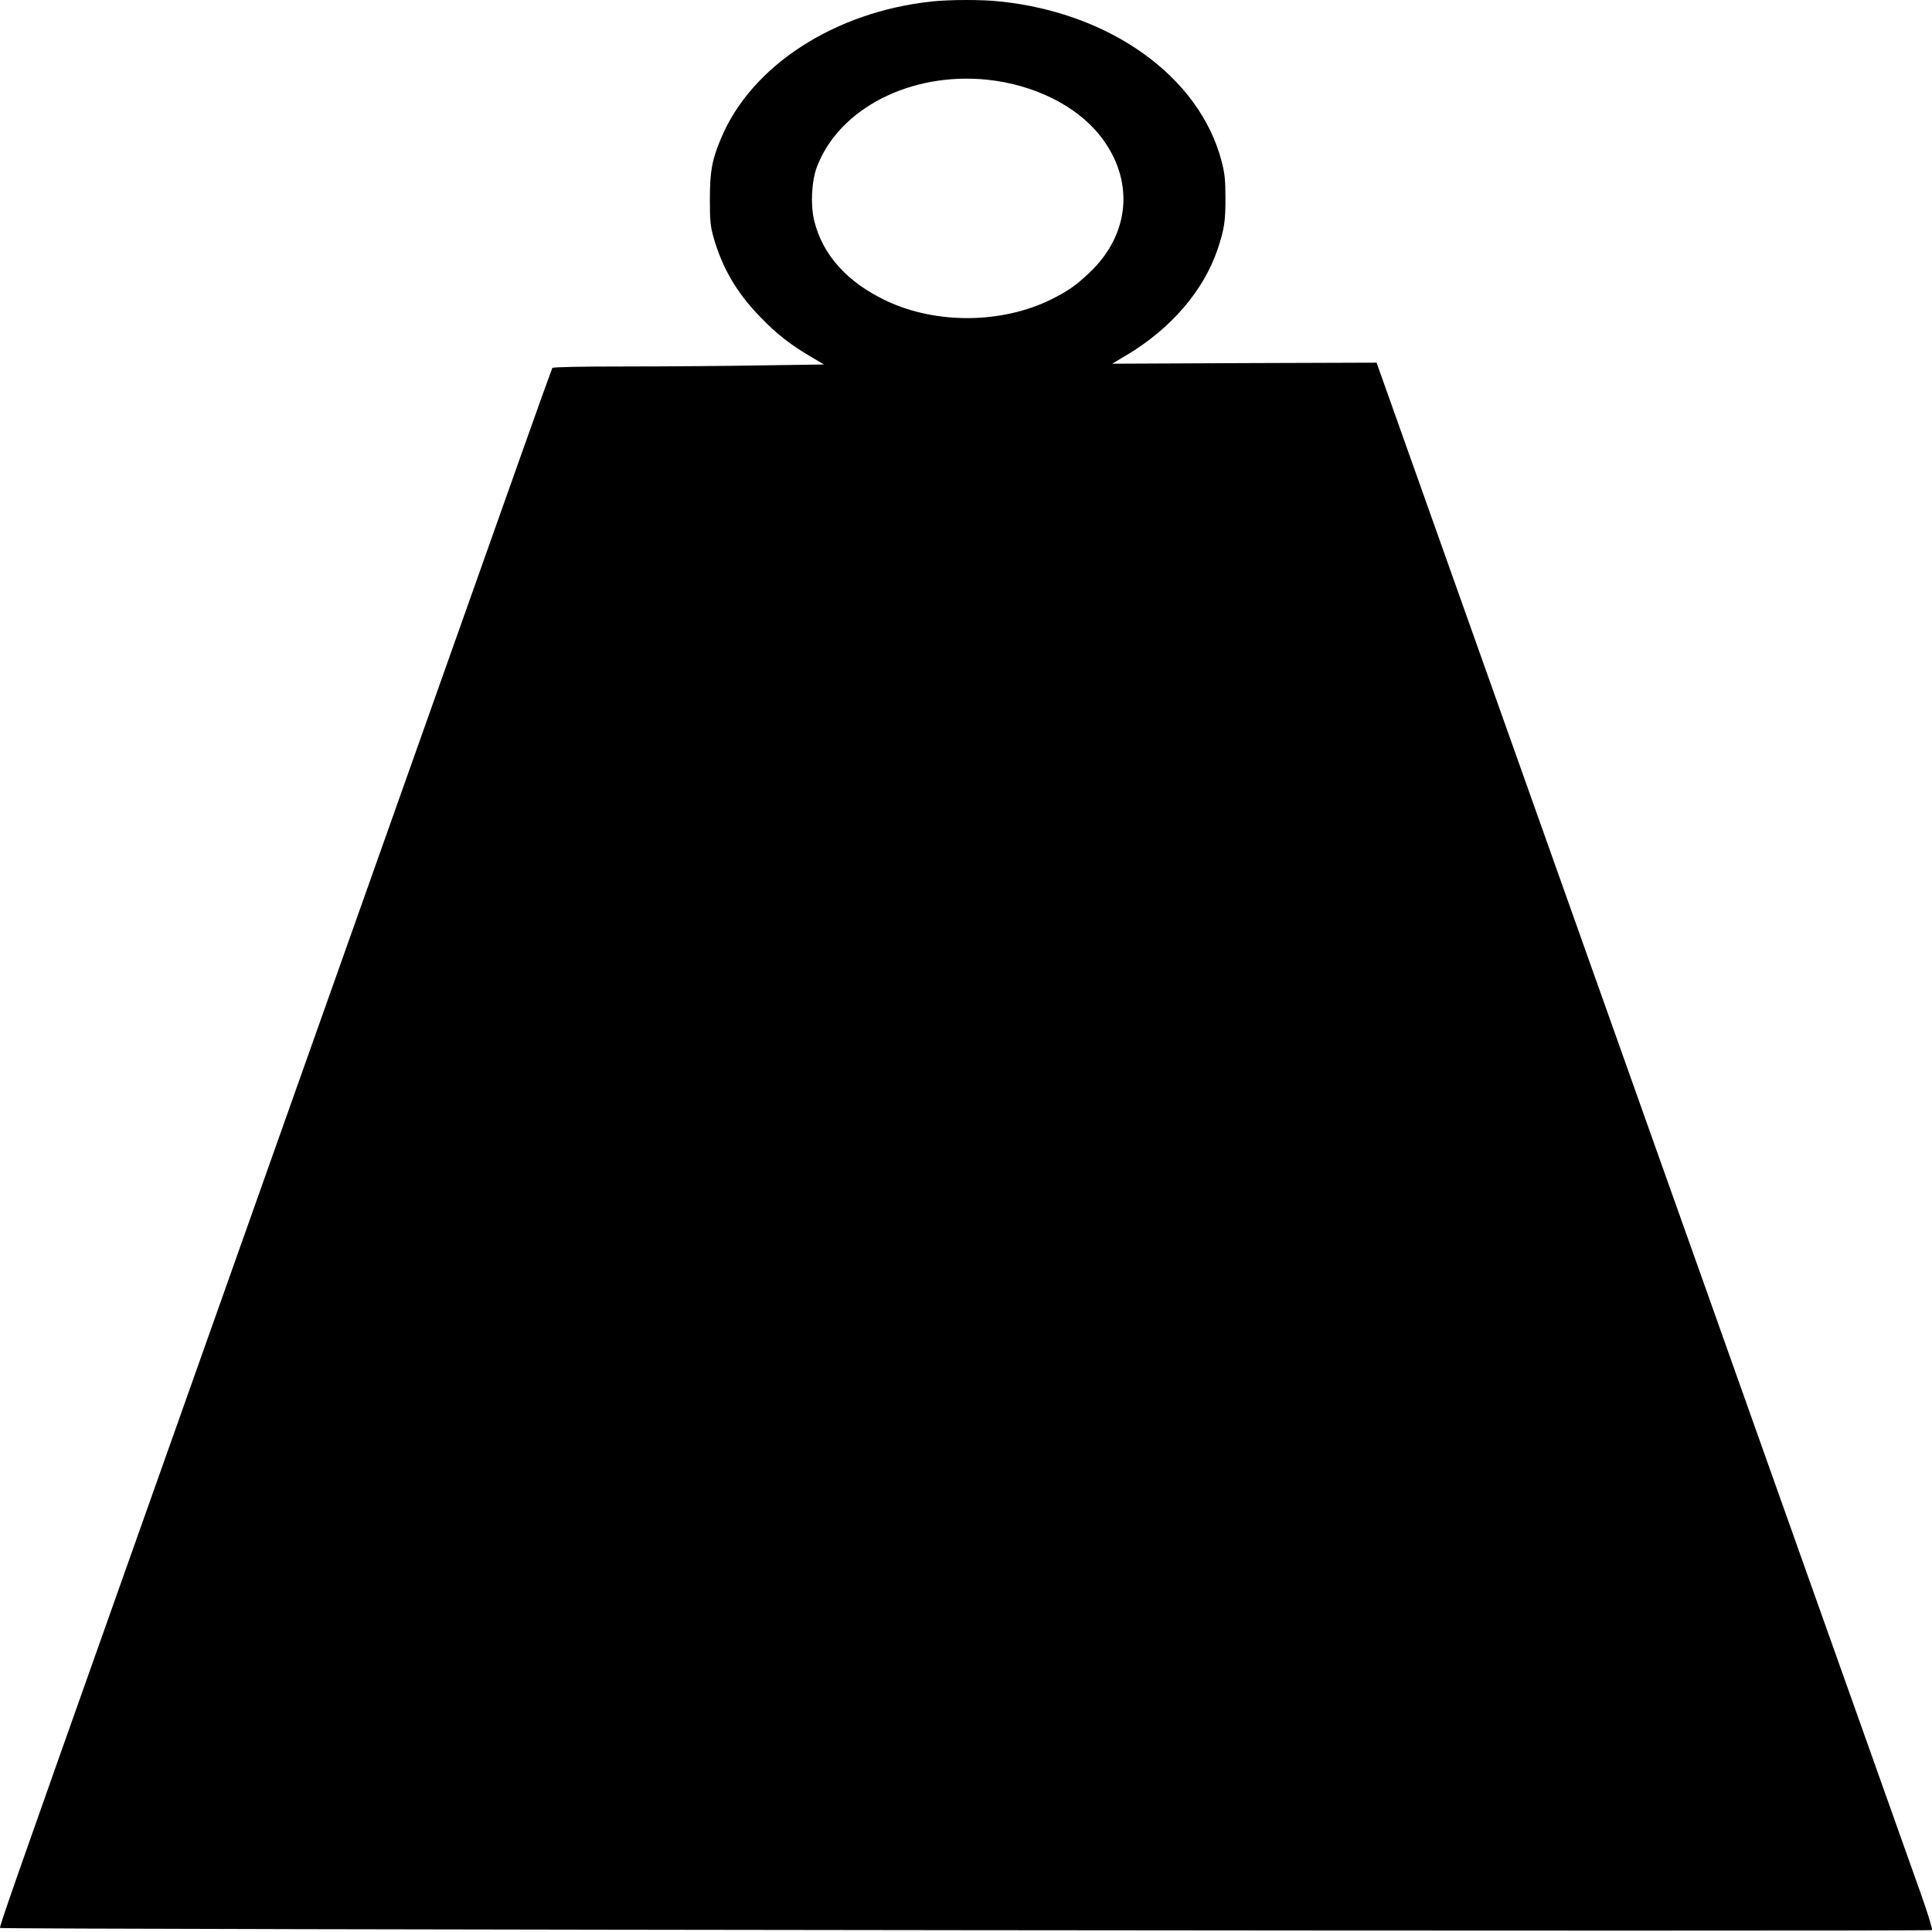 <svg width="35" height="35" viewBox="0 0 35 35" fill="none" xmlns="http://www.w3.org/2000/svg">
<path d="M16.887 0.026C15.122 0.212 13.611 1.19 13.063 2.505C12.898 2.893 12.86 3.107 12.86 3.604C12.86 3.995 12.868 4.085 12.923 4.288C13.082 4.851 13.345 5.304 13.776 5.745C14.069 6.051 14.327 6.25 14.683 6.458L14.927 6.603L13.814 6.619C13.2 6.63 12.095 6.639 11.361 6.639C10.516 6.639 10.017 6.649 10.006 6.666C9.998 6.68 9.754 7.355 9.469 8.161C8.926 9.689 6.292 17.114 5.053 20.608C4.017 23.527 3.033 26.302 2.139 28.823C0.228 34.208 -0.016 34.911 0.001 34.927C0.028 34.955 34.971 34.993 34.999 34.965C35.012 34.952 34.927 34.67 34.801 34.315C34.678 33.97 34.467 33.38 34.335 33.005C34.201 32.628 33.894 31.762 33.65 31.078C33.406 30.395 33.069 29.441 32.896 28.959C32.26 27.169 31.805 25.89 31.366 24.654C31.117 23.954 30.588 22.459 30.185 21.332C29.785 20.203 28.441 16.423 27.197 12.926L24.938 6.57L22.545 6.578L20.149 6.589L20.423 6.425C21.218 5.947 21.799 5.269 22.054 4.528C22.18 4.156 22.202 4.003 22.2 3.577C22.2 3.243 22.186 3.137 22.128 2.912C21.725 1.387 20.113 0.231 18.11 0.026C17.786 -0.01 17.21 -0.007 16.887 0.026ZM17.885 1.444C18.724 1.532 19.491 1.909 19.922 2.45C20.56 3.249 20.483 4.241 19.727 4.949C19.491 5.171 19.346 5.274 19.042 5.425C18.151 5.865 16.964 5.876 16.062 5.452C15.349 5.116 14.9 4.618 14.749 3.992C14.68 3.708 14.702 3.279 14.801 3.019C15.204 1.964 16.495 1.302 17.885 1.444Z" fill="black"/>
</svg>
